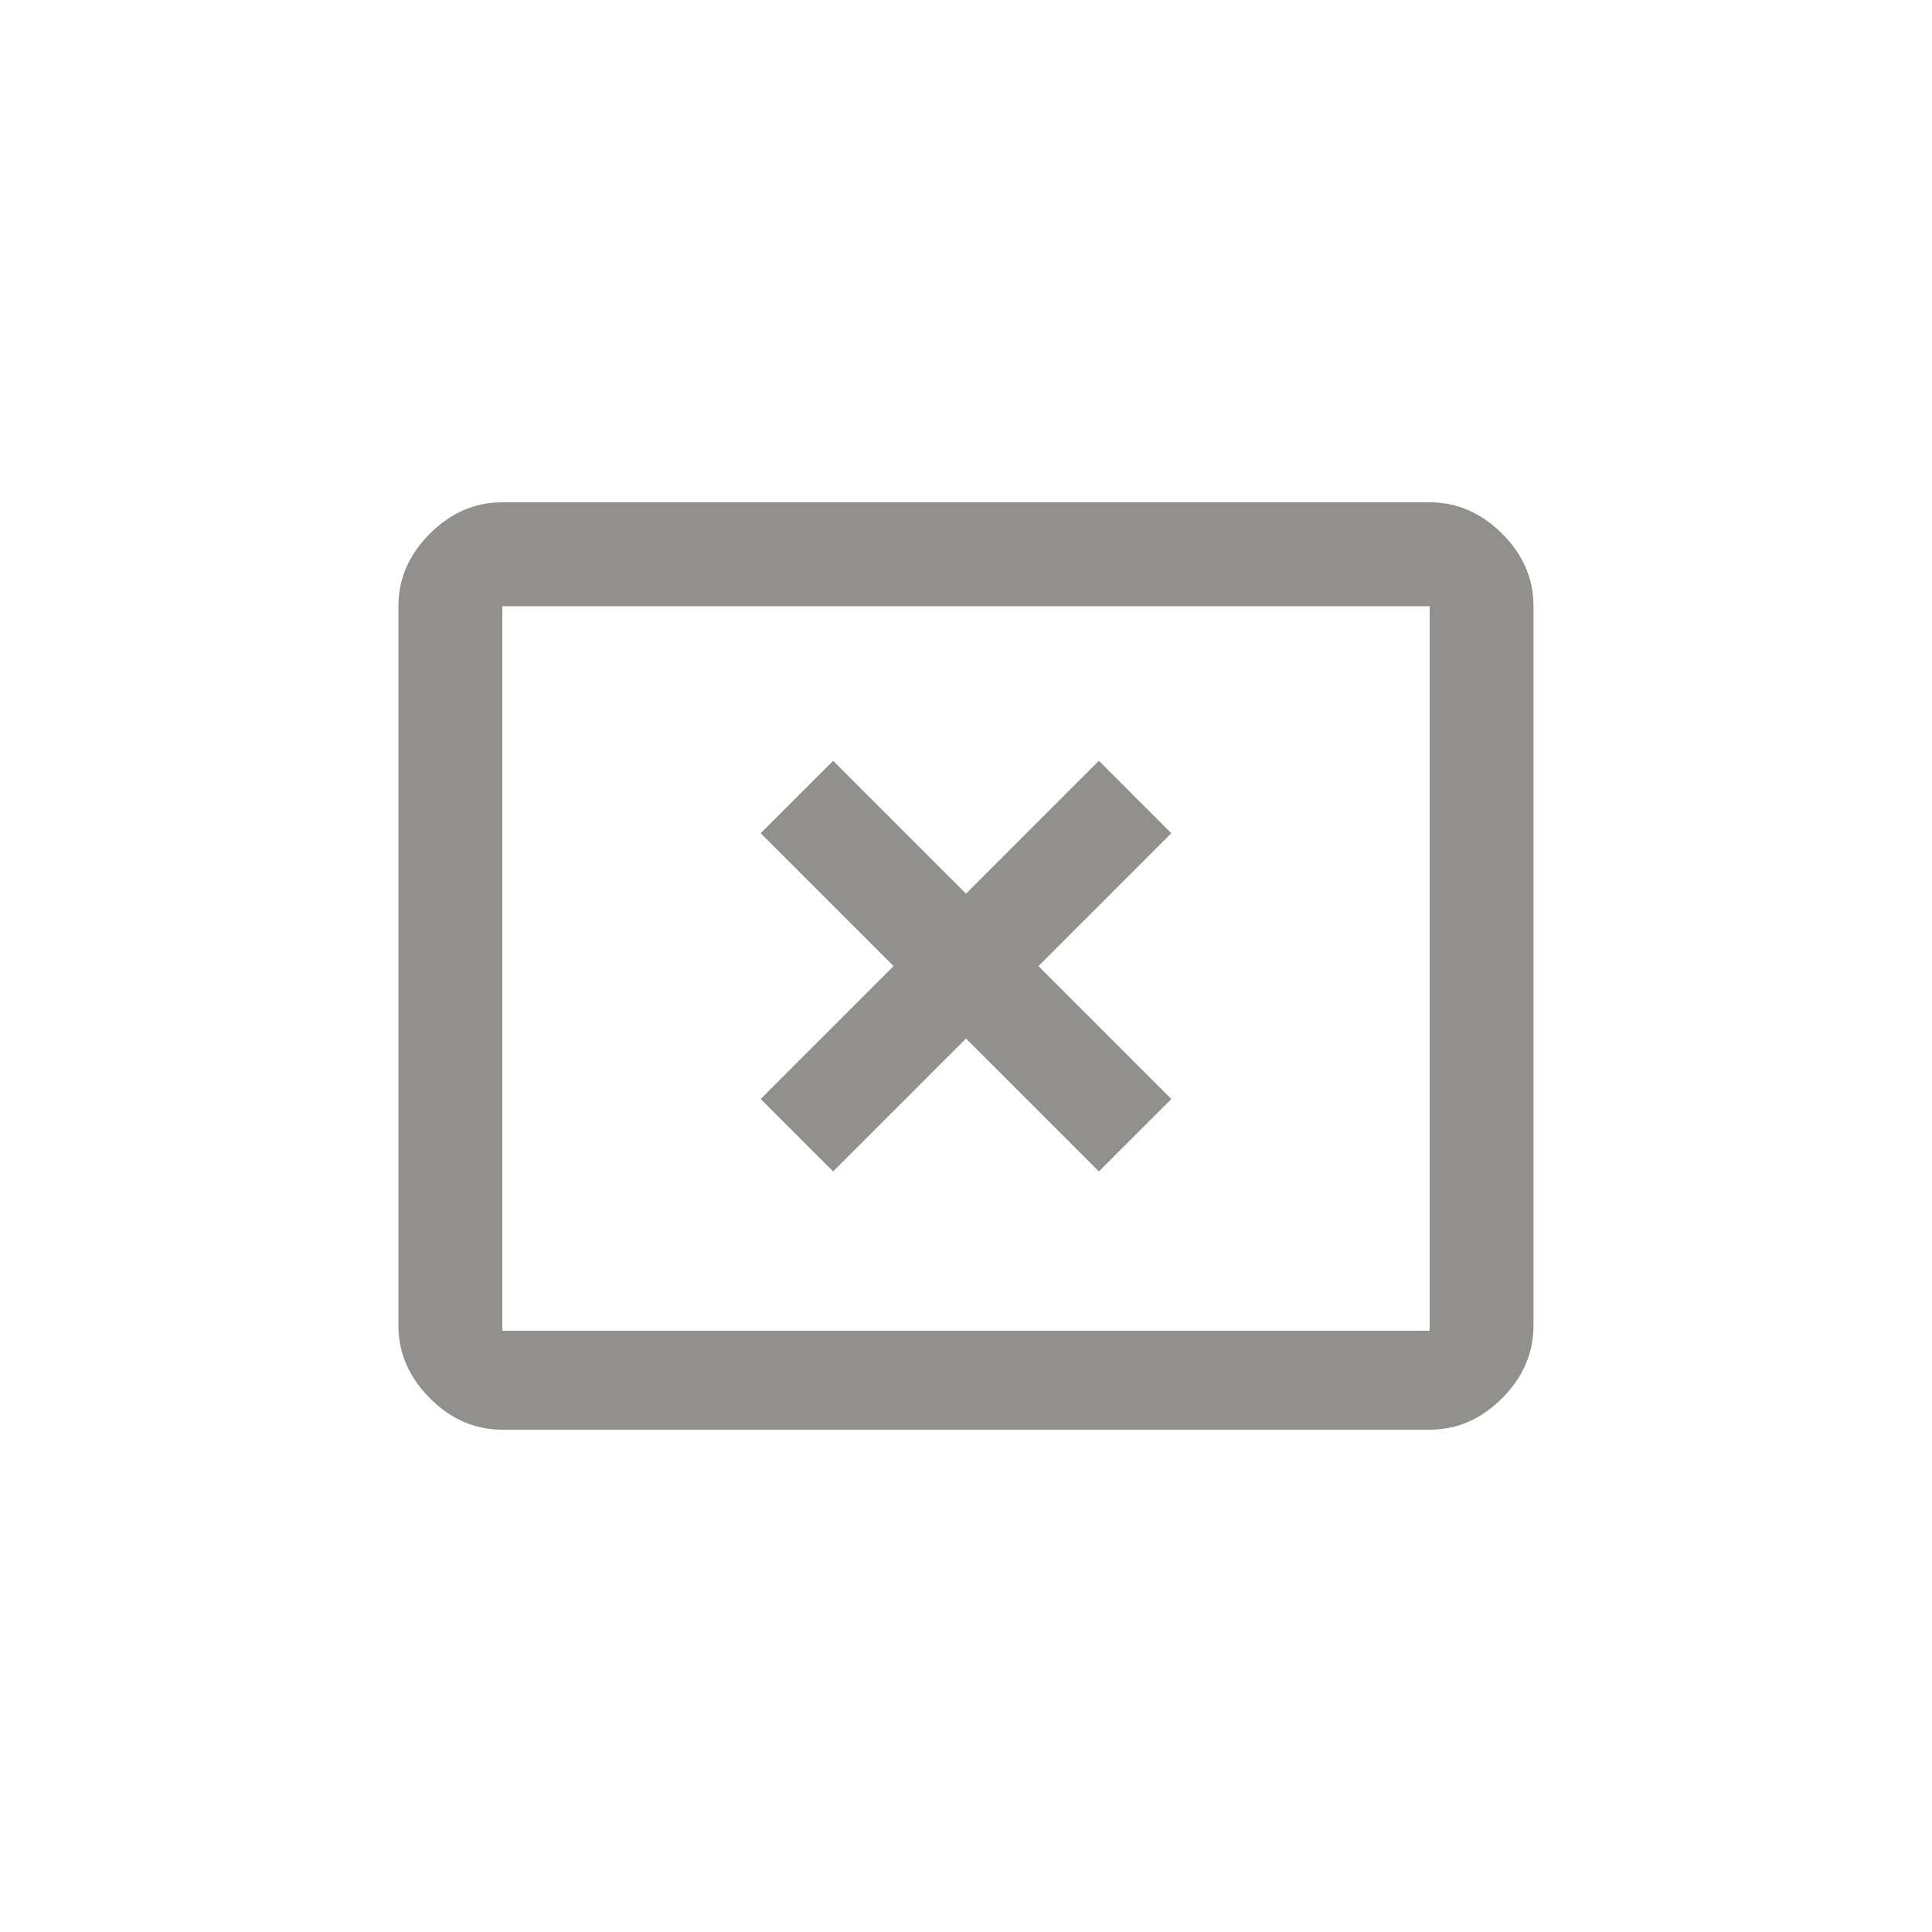 <!-- Generated by IcoMoon.io -->
<svg version="1.1" xmlns="http://www.w3.org/2000/svg" width="40" height="40" viewBox="0 0 40 40">
<title>mt-cancel_presentation</title>
<path fill="#91908d" d="M22.751 15.751l1.5 1.5-2.751 2.751 2.751 2.751-1.5 1.5-2.751-2.751-2.751 2.751-1.5-1.5 2.751-2.751-2.751-2.751 1.5-1.5 2.751 2.751zM29.6 10.4q0.849 0 1.5 0.649t0.649 1.5v14.9q0 0.849-0.649 1.5t-1.5 0.651h-19.2q-0.851 0-1.5-0.651t-0.651-1.5v-14.9q0-0.849 0.651-1.5t1.5-0.649h19.2zM29.6 27.551v-15h-19.2v15h19.2z"></path>
</svg>
